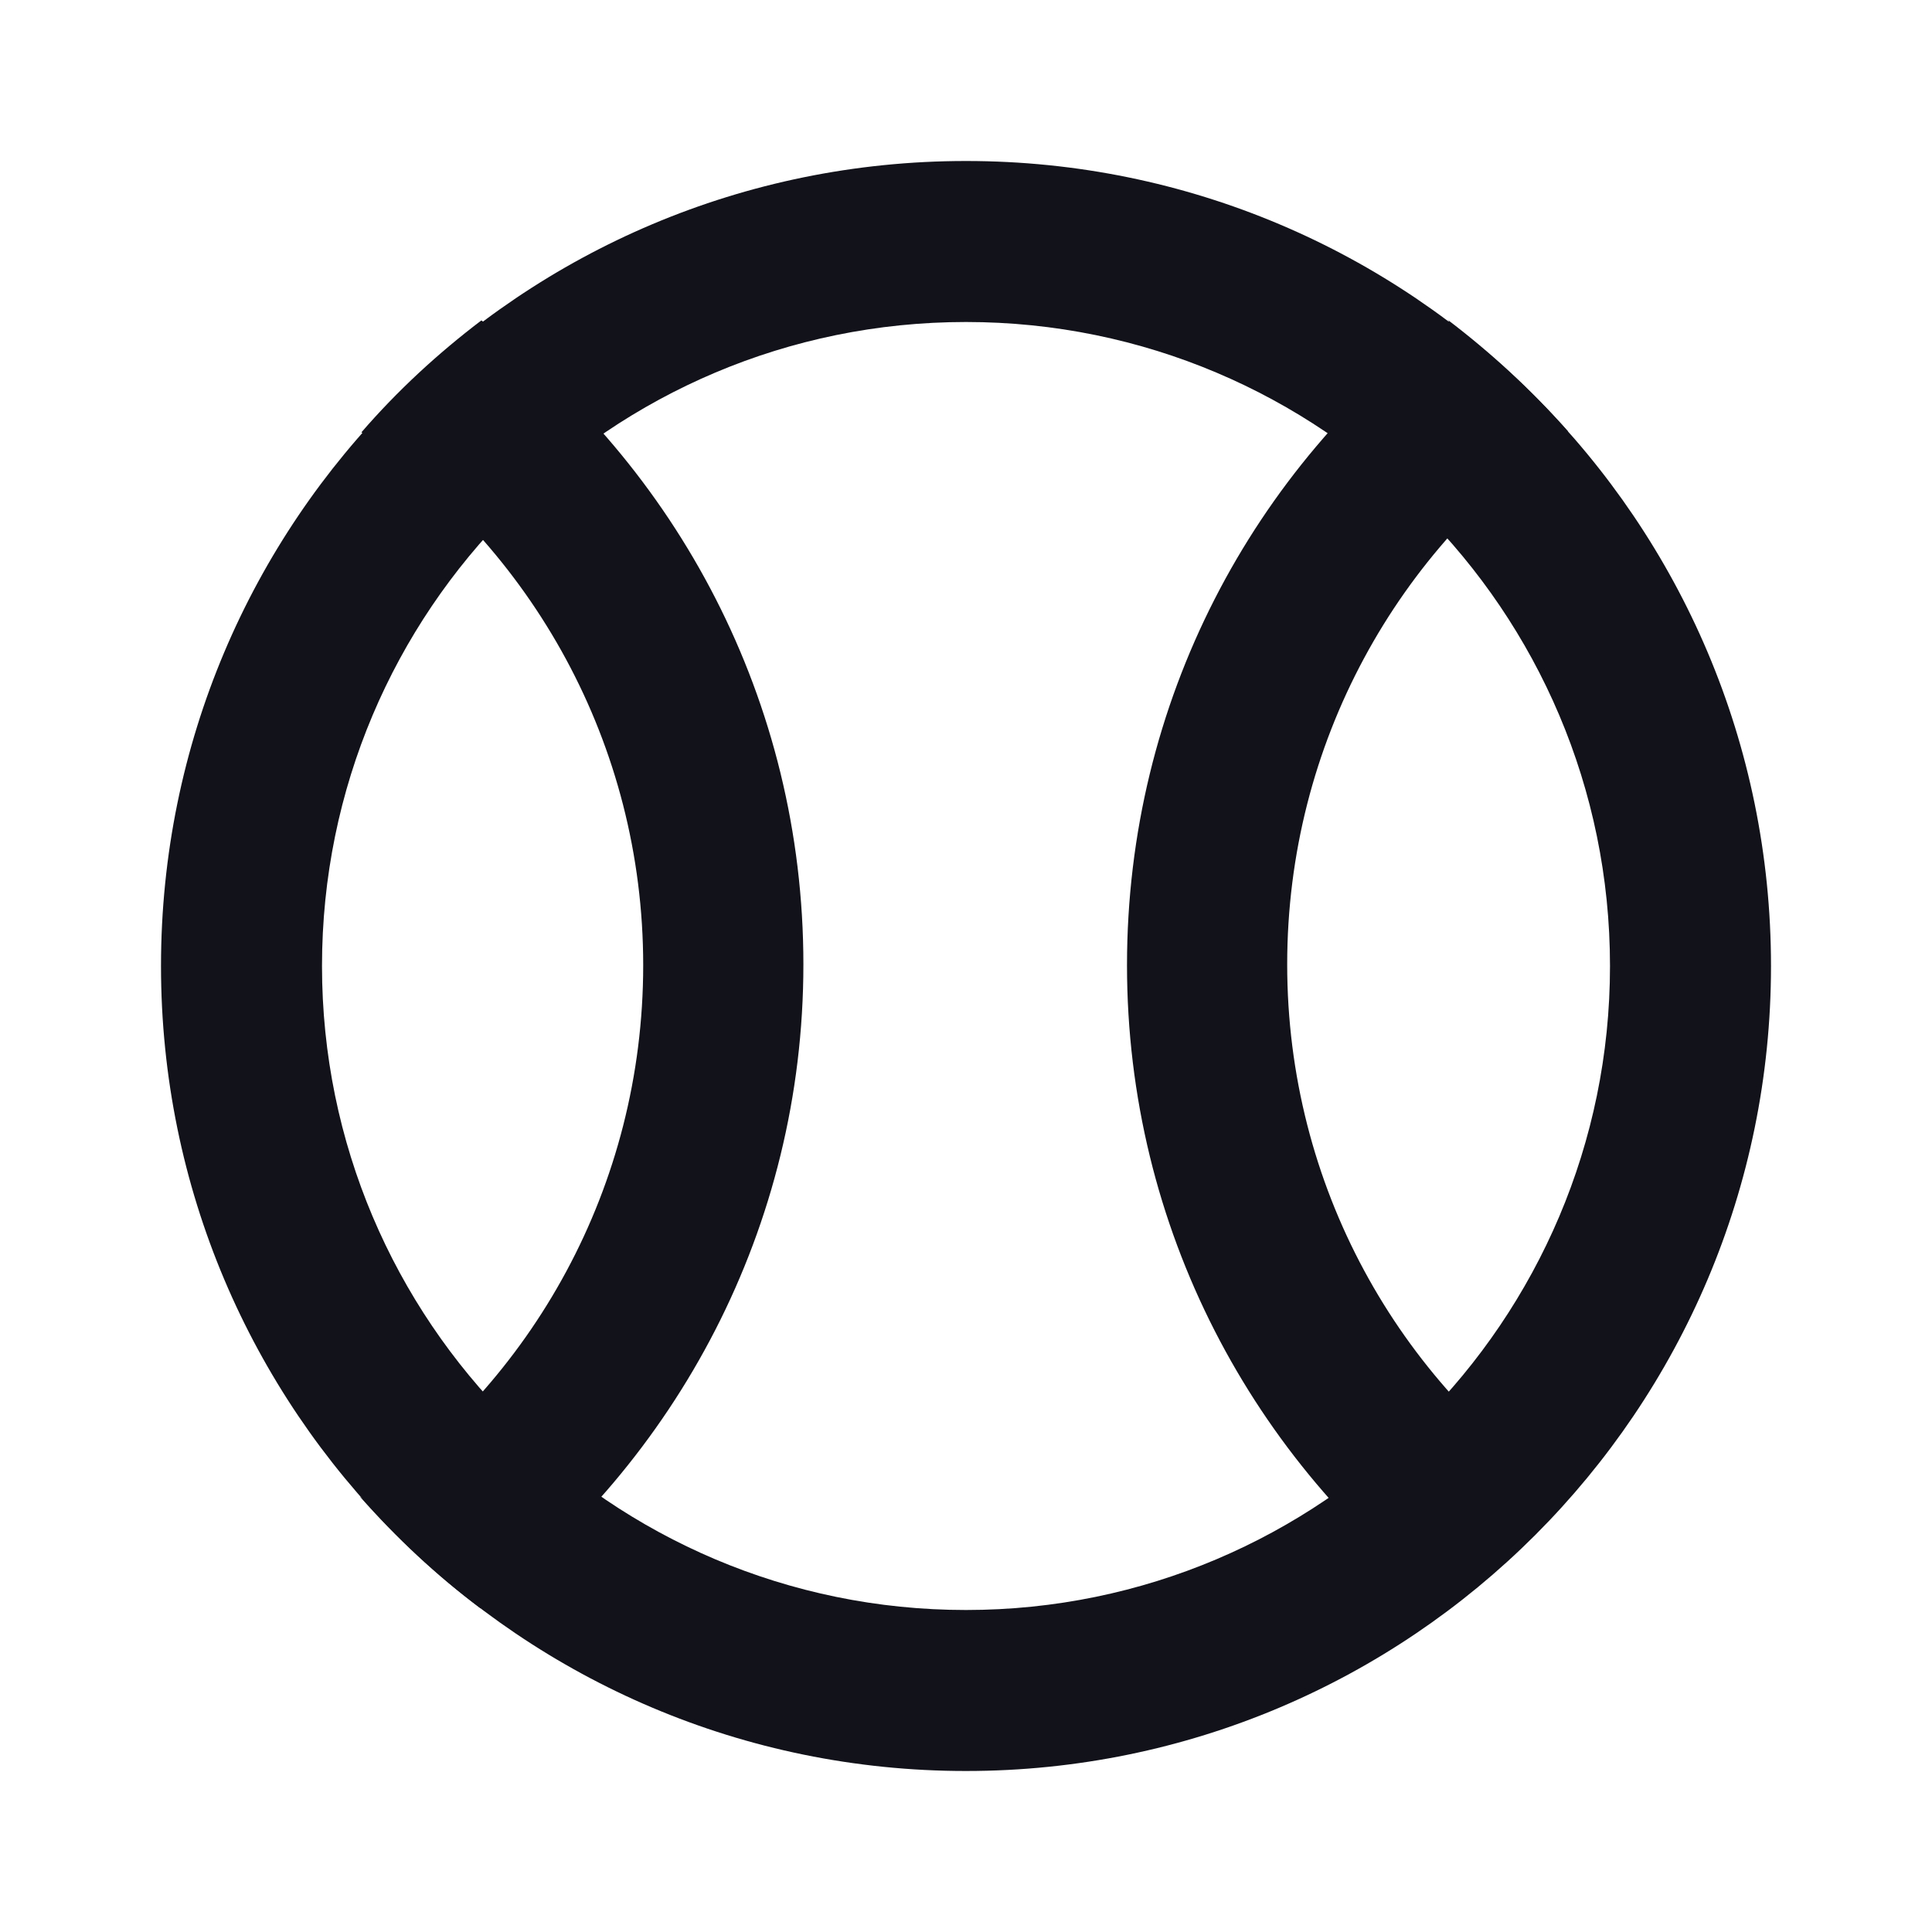 <svg viewBox="0 0 24 24" xmlns="http://www.w3.org/2000/svg"><g><g fill="#12131A"><path d="M4.5 18.61c2.11-1.44 3.49-3.87 3.49-6.62s-1.39-5.18-3.5-6.62c.45-.52.95-.98 1.49-1.39 2.42 1.82 4 4.72 4 8 0 3.27-1.58 6.17-4.01 8 -.55-.41-1.05-.88-1.5-1.39Z"/><path d="M18 3.99c-2.43 1.82-4 4.72-4 8 0 3.27 1.57 6.17 4 8 .54-.41 1.04-.88 1.49-1.39 -2.12-1.44-3.5-3.87-3.5-6.62s1.38-5.18 3.49-6.62c-.46-.52-.96-.98-1.5-1.39Z"/><path fill="#12131A" fill-rule="evenodd" d="M12 20c4.41 0 8-3.59 8-8 0-4.42-3.59-8-8-8 -4.42 0-8 3.58-8 8 0 4.41 3.58 8 8 8Zm0 2c5.52 0 10-4.48 10-10 0-5.53-4.48-10-10-10C6.47 2 2 6.47 2 12c0 5.52 4.47 10 10 10Z"/></g></g></svg>